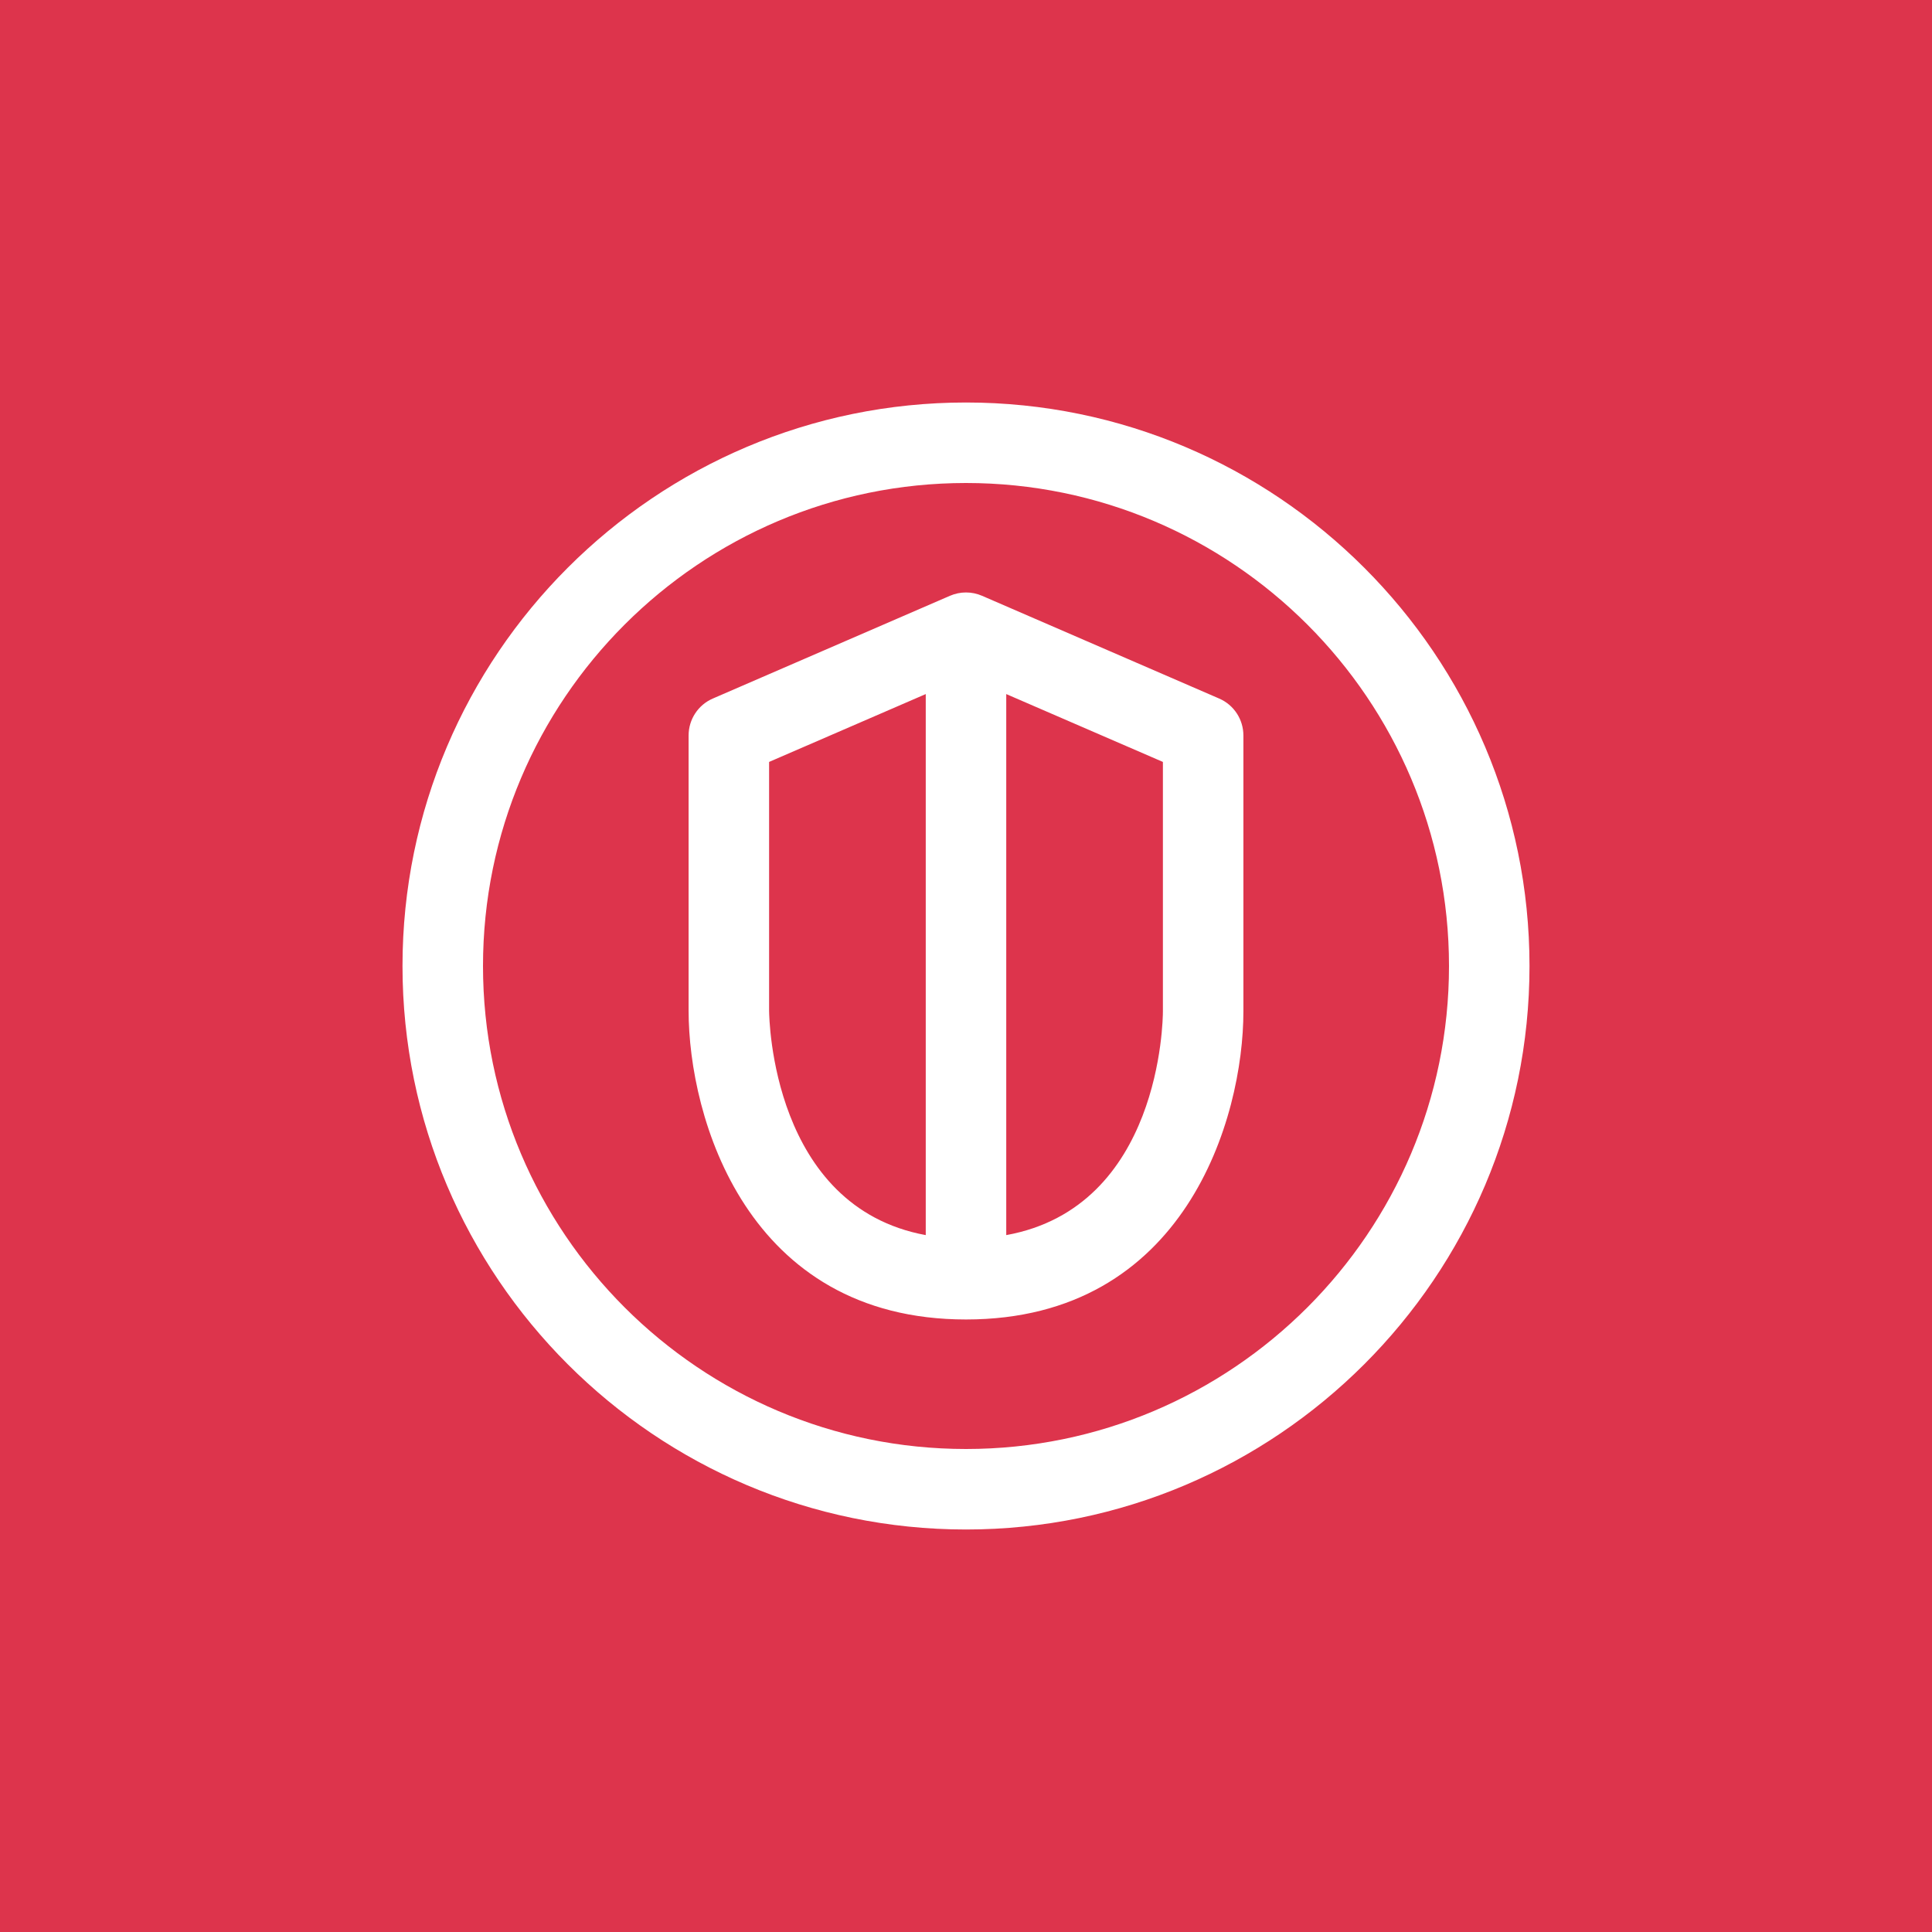 <?xml version="1.0" encoding="UTF-8"?>
<svg width="24px" height="24px" viewBox="0 0 24 24" version="1.1" xmlns="http://www.w3.org/2000/svg" xmlns:xlink="http://www.w3.org/1999/xlink">
    <title>Icon-Architecture/16/Arch_AWS-Security-Hub_16</title>
    <g id="Icon-Architecture/16/Arch_AWS-Security-Hub_16" stroke="none" stroke-width="1" fill="none" fill-rule="evenodd">
        <g id="Icon-Architecture-BG/16/Security-Identity-Compliance" fill="#DD344C">
            <rect id="Rectangle" x="0" y="0" width="24" height="24"></rect>
        </g>
        <path d="M12,18 C8.691,18 6,15.309 6,12 C6,8.691 8.691,6 12,6 C15.309,6 18,8.691 18,12 C18,15.309 15.309,18 12,18 L12,18 Z M12,5 C8.141,5 5,8.14 5,12 C5,15.86 8.141,19 12,19 C15.859,19 19,15.86 19,12 C19,8.14 15.859,5 12,5 L12,5 Z M14.446,12.563 C14.446,12.67 14.419,14.995 12.5,15.343 L12.5,8.622 L14.446,9.465 L14.446,12.563 Z M9.554,12.554 L9.554,9.465 L11.5,8.622 L11.5,15.343 C9.594,14.992 9.555,12.66 9.554,12.554 L9.554,12.554 Z M15.146,8.678 L12.199,7.401 C12.072,7.346 11.928,7.346 11.801,7.401 L8.854,8.678 C8.672,8.757 8.554,8.937 8.554,9.137 L8.554,12.554 C8.554,13.881 9.274,16.391 12,16.391 C14.726,16.391 15.446,13.887 15.446,12.563 L15.446,9.137 C15.446,8.937 15.328,8.757 15.146,8.678 L15.146,8.678 Z" id="AWS-Security-Hub_Icon_16_Squid" fill="#FFFFFF"></path>
    </g>
</svg>